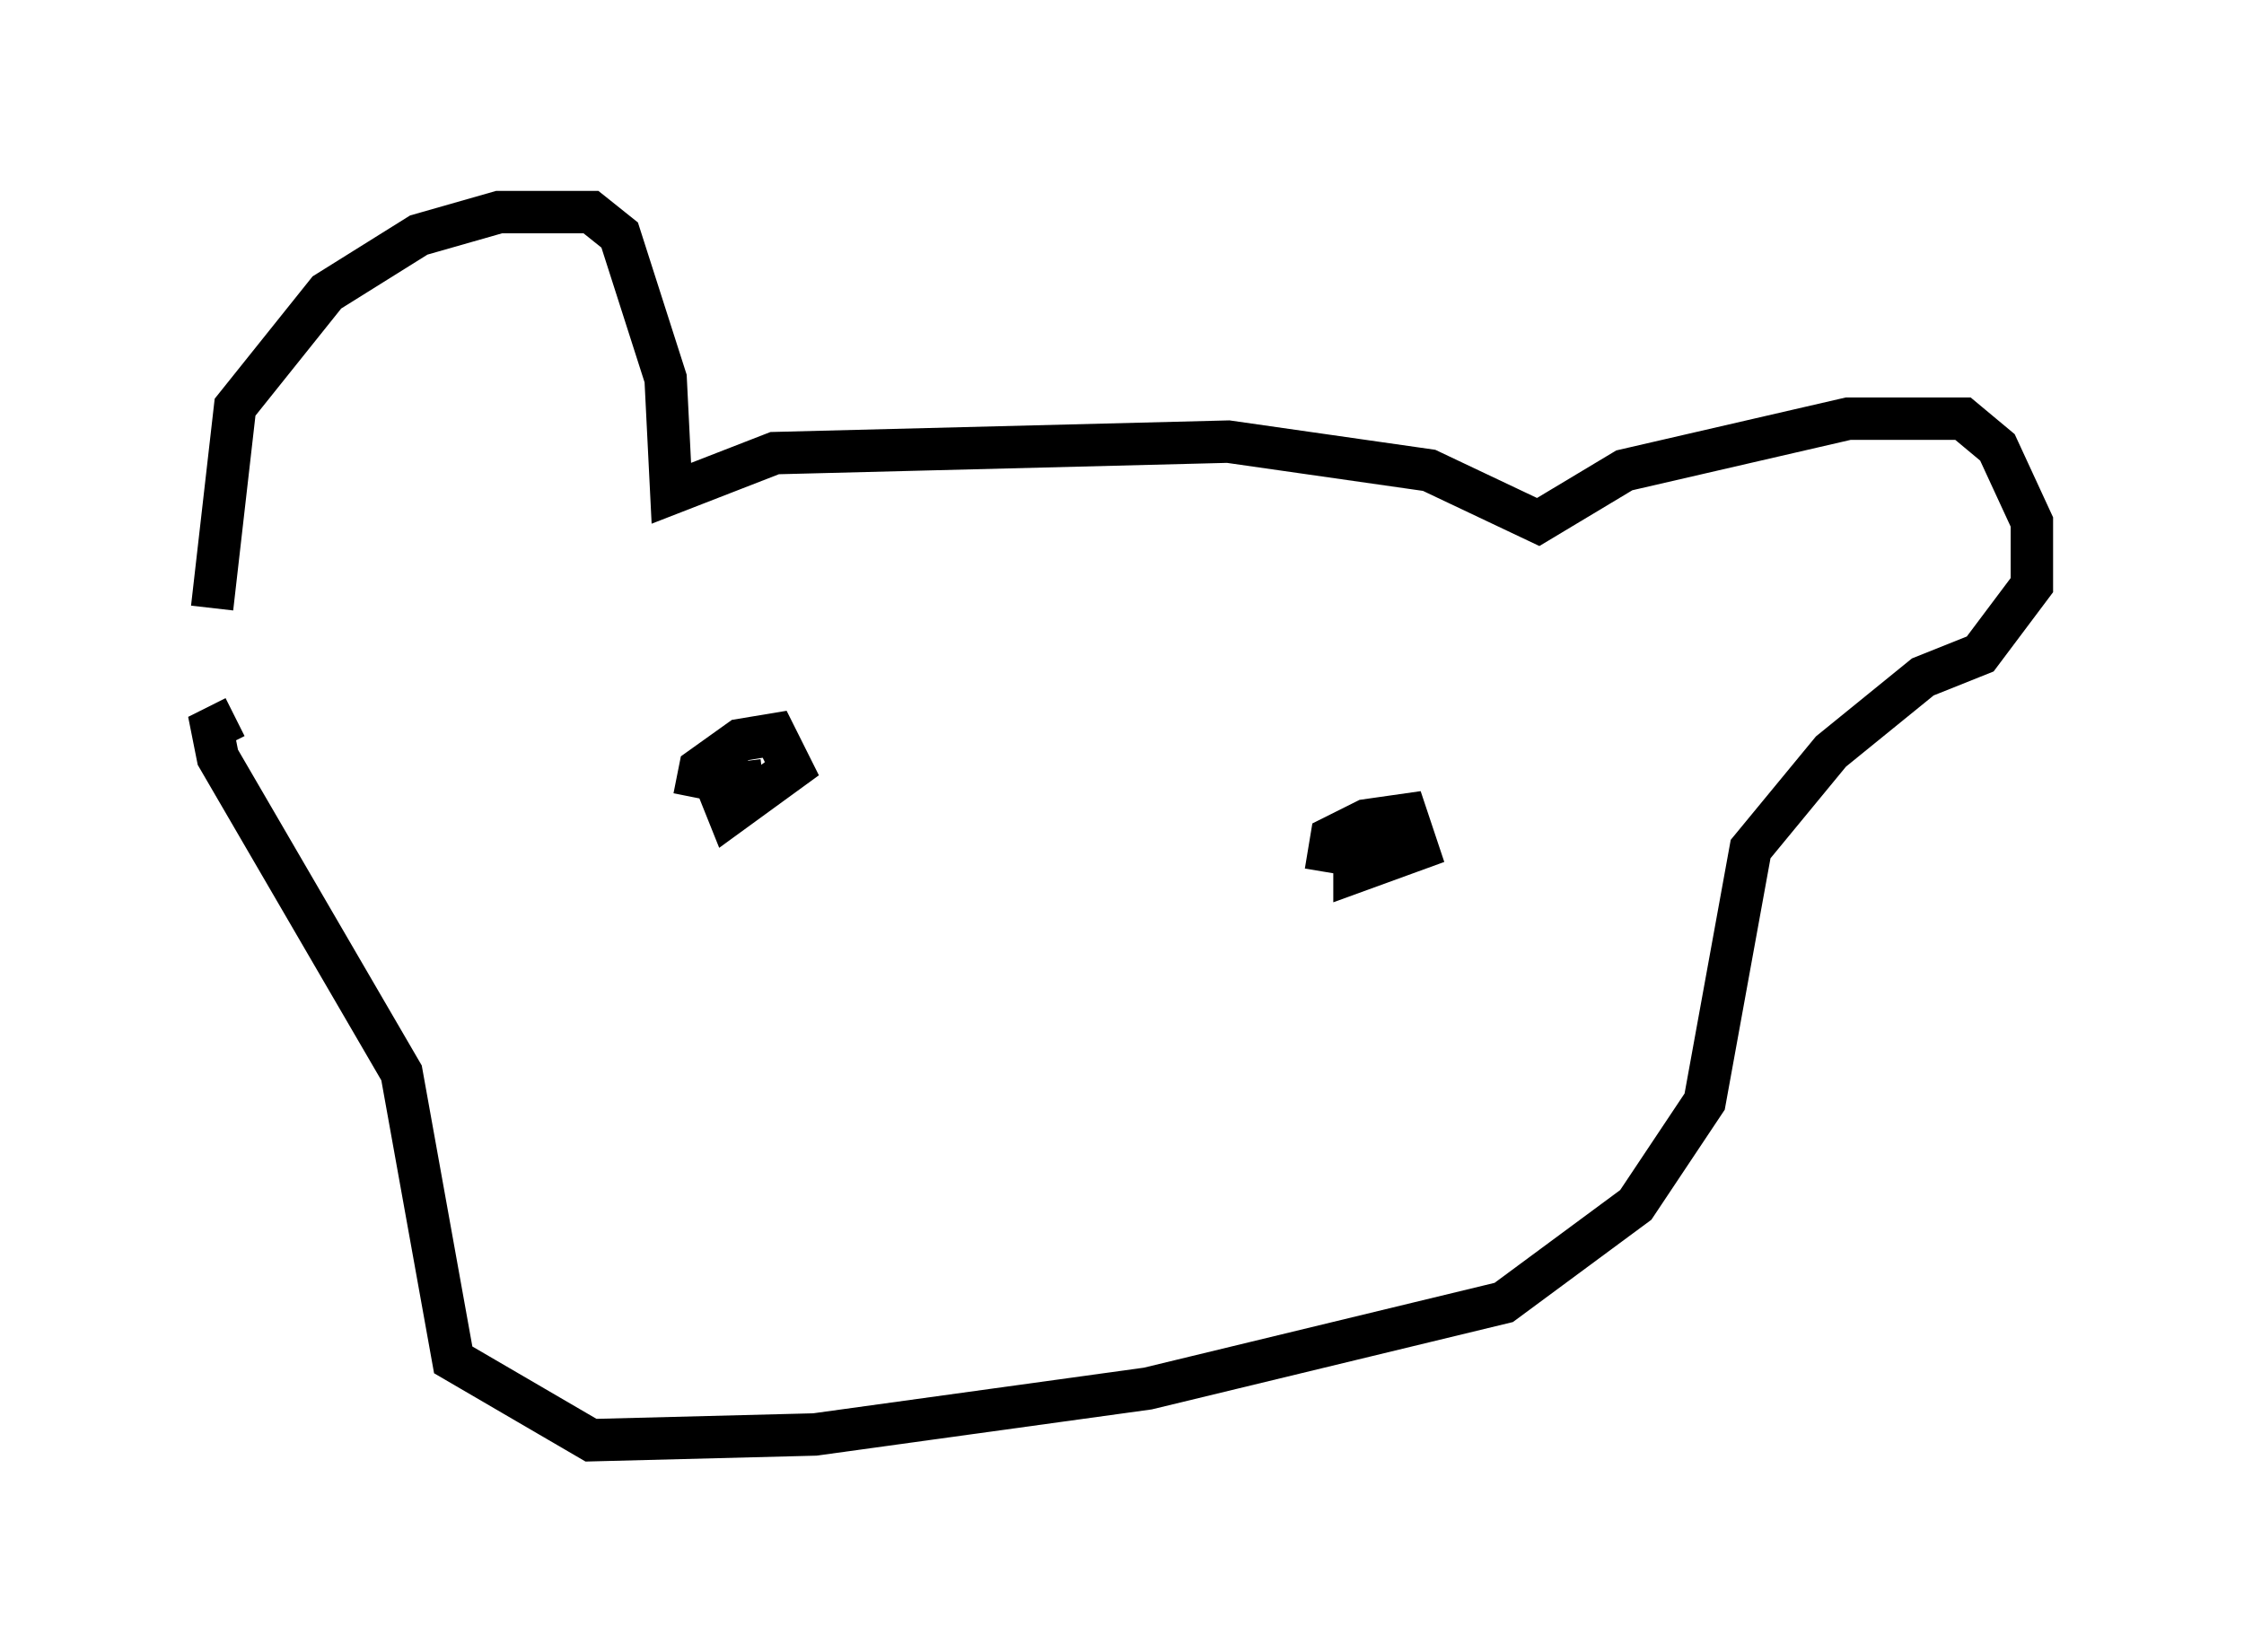 <?xml version="1.0" encoding="utf-8" ?>
<svg baseProfile="full" height="38.958" version="1.1" width="52.895" xmlns="http://www.w3.org/2000/svg" xmlns:ev="http://www.w3.org/2001/xml-events" xmlns:xlink="http://www.w3.org/1999/xlink"><defs /><rect fill="white" height="38.958" width="52.895" x="0" y="0" /><path d="M6.083, 17.449 m-1.083, -3.112 l0.541, -4.736 2.165, -2.706 l2.165, -1.353 1.894, -0.541 l2.165, 0.0 0.677, 0.541 l1.083, 3.383 0.135, 2.706 l2.436, -0.947 10.69, -0.271 l4.736, 0.677 2.571, 1.218 l2.03, -1.218 5.277, -1.218 l2.706, 0.0 0.812, 0.677 l0.812, 1.759 0.0, 1.488 l-1.218, 1.624 -1.353, 0.541 l-2.165, 1.759 -1.894, 2.3 l-1.083, 5.954 -1.624, 2.436 l-3.112, 2.3 -8.39, 2.03 l-7.848, 1.083 -5.277, 0.135 l-3.248, -1.894 -1.218, -6.766 l-4.33, -7.442 -0.135, -0.677 l0.541, -0.271 m10.825, 1.894 l0.135, -0.677 0.947, -0.677 l0.812, -0.135 0.406, 0.812 l-1.488, 1.083 -0.271, -0.677 l1.083, -0.135 m13.261, 2.165 l0.135, -0.812 0.812, -0.406 l0.947, -0.135 0.271, 0.812 l-1.488, 0.541 0.0, -0.677 l0.812, -0.271 " fill="none" stroke="black" stroke-width="1" /></svg>